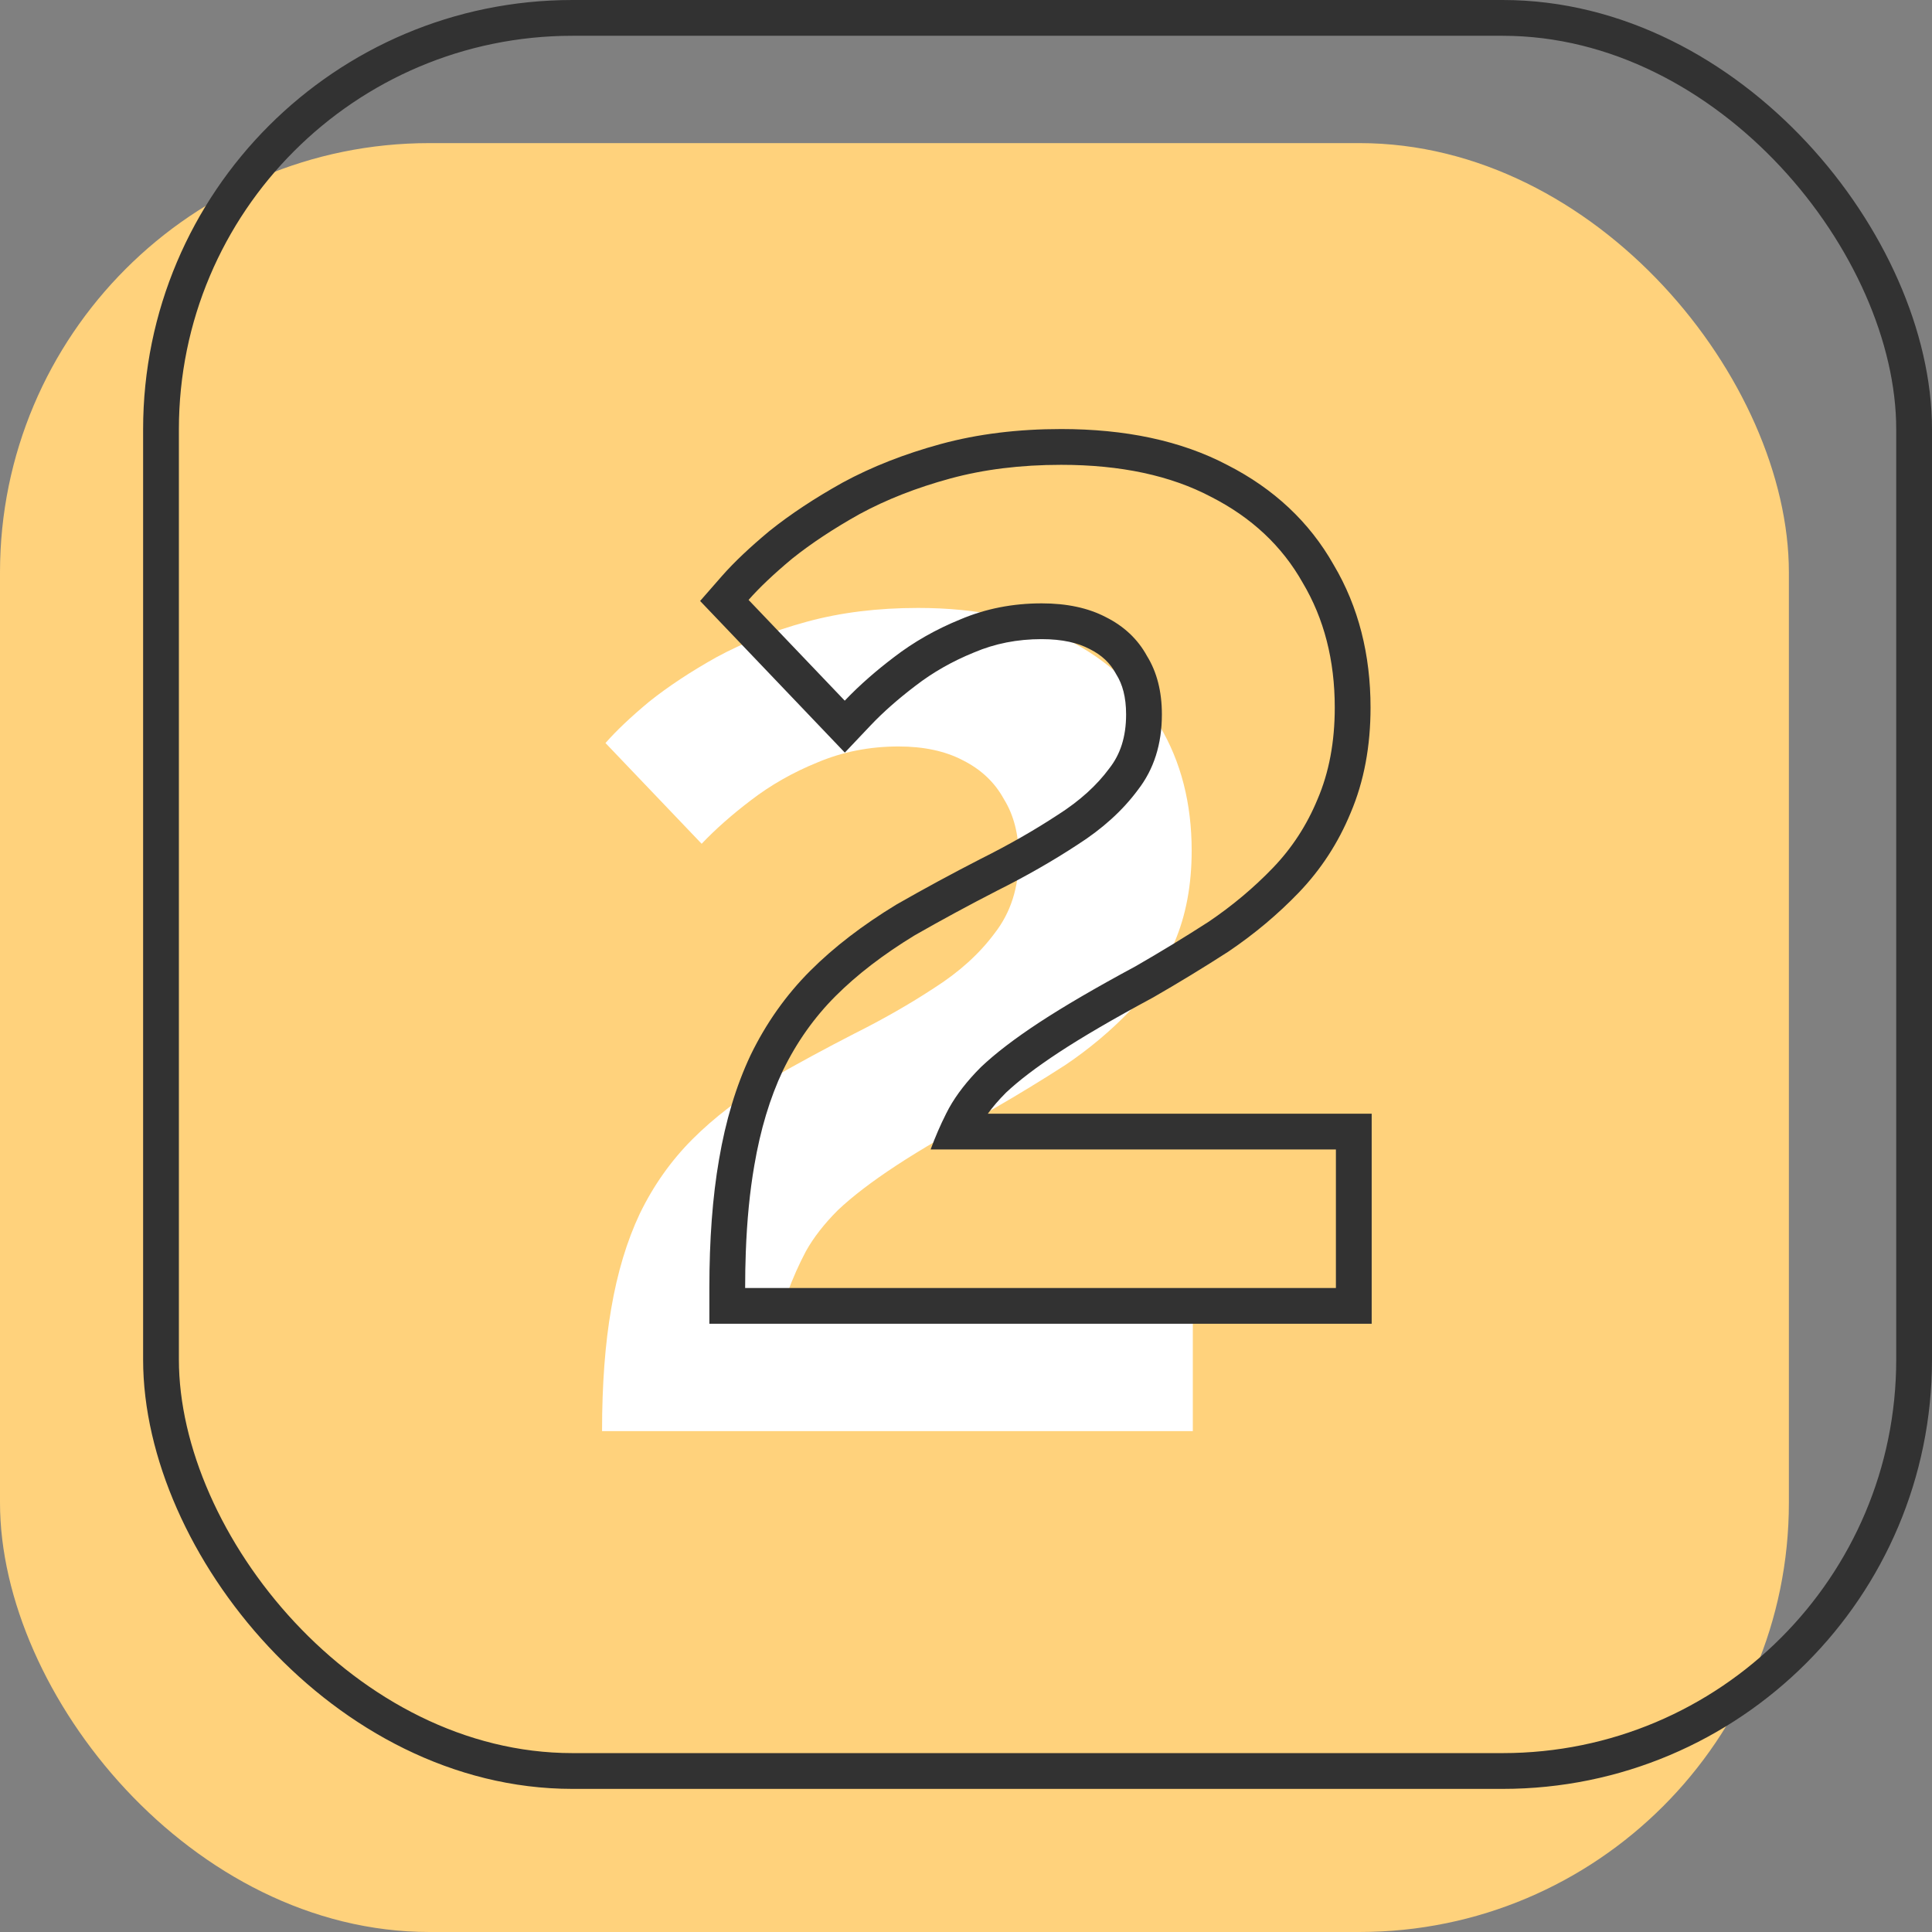 <svg width="108" height="108" viewBox="0 0 108 108" fill="none" xmlns="http://www.w3.org/2000/svg">
<rect x="0" y="0" width="108" height="108" fill="#808080" stroke="none"/>
<rect y="8" width="100" height="100" rx="24" fill="#FFD27C"/>
<rect x="9" y="1" width="98" height="98" rx="23" stroke="#323232" stroke-width="2"/>
<path d="M33.655 80C33.655 77.397 33.826 75.115 34.167 73.152C34.509 71.147 35.042 69.376 35.767 67.84C36.535 66.261 37.517 64.875 38.711 63.68C39.906 62.485 41.378 61.355 43.127 60.288C44.621 59.435 46.157 58.603 47.735 57.792C49.357 56.981 50.85 56.128 52.215 55.232C53.623 54.336 54.754 53.312 55.607 52.16C56.503 51.008 56.951 49.6 56.951 47.936C56.951 46.656 56.674 45.568 56.119 44.672C55.607 43.733 54.839 43.008 53.815 42.496C52.834 41.984 51.639 41.728 50.231 41.728C48.61 41.728 47.095 42.027 45.687 42.624C44.322 43.179 43.085 43.883 41.975 44.736C40.909 45.547 39.991 46.357 39.223 47.168L33.847 41.536C34.445 40.853 35.255 40.085 36.279 39.232C37.346 38.379 38.605 37.547 40.055 36.736C41.549 35.925 43.234 35.264 45.111 34.752C46.989 34.24 49.058 33.984 51.319 33.984C54.647 33.984 57.442 34.581 59.703 35.776C61.965 36.928 63.671 38.528 64.823 40.576C66.018 42.581 66.615 44.907 66.615 47.552C66.615 49.472 66.295 51.179 65.655 52.672C65.058 54.123 64.226 55.403 63.159 56.512C62.093 57.621 60.898 58.624 59.575 59.52C58.253 60.373 56.887 61.205 55.479 62.016C53.261 63.211 51.469 64.256 50.103 65.152C48.738 66.048 47.65 66.88 46.839 67.648C46.071 68.416 45.474 69.184 45.047 69.952C44.663 70.677 44.322 71.445 44.023 72.256H66.679V80H33.655Z" fill="white"/>
<path fill-rule="evenodd" clip-rule="evenodd" d="M39.654 74V72C39.654 69.317 39.829 66.916 40.195 64.813C40.561 62.664 41.141 60.715 41.957 58.986L41.962 58.976L41.967 58.965C42.828 57.195 43.938 55.624 45.295 54.266C46.623 52.938 48.227 51.713 50.084 50.581L50.109 50.566L50.133 50.552C51.653 49.683 53.216 48.837 54.82 48.013L54.83 48.008L54.839 48.004C56.398 47.224 57.823 46.409 59.116 45.56L59.128 45.553L59.14 45.545C60.374 44.759 61.313 43.896 61.998 42.97L62.013 42.951L62.027 42.932C62.612 42.18 62.95 41.221 62.95 39.936C62.95 38.948 62.738 38.243 62.417 37.725L62.388 37.678L62.362 37.63C62.059 37.076 61.605 36.628 60.919 36.285L60.904 36.278L60.889 36.27C60.26 35.942 59.401 35.728 58.23 35.728C56.86 35.728 55.613 35.979 54.467 36.465L54.453 36.471L54.438 36.477C53.231 36.968 52.152 37.584 51.193 38.322L51.184 38.329C50.187 39.086 49.354 39.826 48.673 40.544L47.227 42.071L39.137 33.595L40.34 32.219C41.031 31.43 41.926 30.588 42.997 29.696L43.013 29.683L43.028 29.671C44.197 28.736 45.551 27.844 47.078 26.991L47.089 26.985L47.099 26.979C48.746 26.085 50.578 25.37 52.583 24.823C54.657 24.257 56.907 23.984 59.318 23.984C62.87 23.984 66.002 24.62 68.623 26.001C71.192 27.313 73.194 29.169 74.552 31.574C75.947 33.923 76.614 36.605 76.614 39.552C76.614 41.689 76.258 43.667 75.498 45.447C74.807 47.12 73.84 48.608 72.599 49.899C71.432 51.112 70.129 52.205 68.695 53.176L68.677 53.189L68.658 53.201C67.306 54.073 65.912 54.923 64.475 55.75L64.451 55.764L64.426 55.777C62.234 56.958 60.497 57.972 59.199 58.825C57.904 59.674 56.927 60.428 56.233 61.082C55.826 61.49 55.492 61.882 55.221 62.256H76.678V74H39.654ZM53.046 61.952C53.472 61.184 54.07 60.416 54.838 59.648C55.648 58.88 56.736 58.048 58.102 57.152C59.467 56.256 61.259 55.211 63.478 54.016C64.886 53.206 66.251 52.374 67.574 51.52C68.896 50.624 70.091 49.622 71.158 48.512C72.224 47.403 73.056 46.123 73.654 44.672C74.294 43.179 74.614 41.472 74.614 39.552C74.614 36.907 74.016 34.582 72.822 32.576C71.67 30.528 69.963 28.928 67.702 27.776C65.44 26.582 62.646 25.984 59.318 25.984C57.056 25.984 54.987 26.24 53.11 26.752C51.232 27.264 49.547 27.926 48.054 28.736C46.603 29.547 45.344 30.379 44.278 31.232C43.254 32.086 42.443 32.854 41.846 33.536L47.222 39.168C47.64 38.727 48.102 38.286 48.608 37.845C49.032 37.475 49.487 37.106 49.974 36.736C51.083 35.883 52.32 35.179 53.686 34.624C55.094 34.027 56.608 33.728 58.23 33.728C59.638 33.728 60.832 33.984 61.814 34.496C62.838 35.008 63.606 35.734 64.118 36.672C64.672 37.568 64.95 38.656 64.95 39.936C64.95 41.6 64.502 43.008 63.606 44.16C62.752 45.312 61.622 46.336 60.214 47.232C58.848 48.128 57.355 48.982 55.734 49.792C54.155 50.603 52.619 51.435 51.126 52.288C49.376 53.355 47.904 54.486 46.71 55.68C45.515 56.875 44.534 58.262 43.766 59.84C43.04 61.376 42.507 63.147 42.166 65.152C41.915 66.595 41.756 68.211 41.69 70C41.666 70.645 41.654 71.311 41.654 72H74.678V64.256H52.022C52.279 63.558 52.568 62.891 52.888 62.256C52.94 62.154 52.992 62.053 53.046 61.952Z" fill="#323232"/>
</svg>
